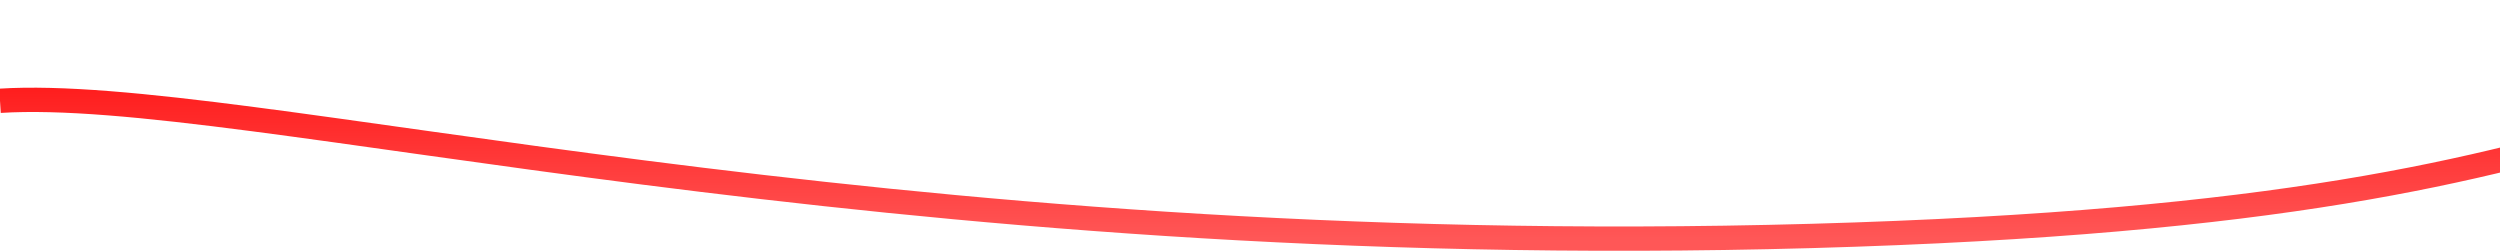 <?xml version="1.0" encoding="UTF-8" standalone="no"?><svg width='1440' height='145' viewBox='0 0 1440 145' fill='none' xmlns='http://www.w3.org/2000/svg'>
<path d='M0 58.057C139.725 49.172 500.891 151.153 1043.65 135.903C1586.41 120.652 1490.06 14.957 1938.5 7' stroke='url(#paint0_linear_18_117)' stroke-width='14'/>
<defs>
<linearGradient id='paint0_linear_18_117' x1='969.248' y1='7' x2='969.248' y2='137.46' gradientUnits='userSpaceOnUse'>
<stop stop-color='#FF0000'/>
<stop offset='1' stop-color='#FF5757'/>
</linearGradient>
</defs>
</svg>
